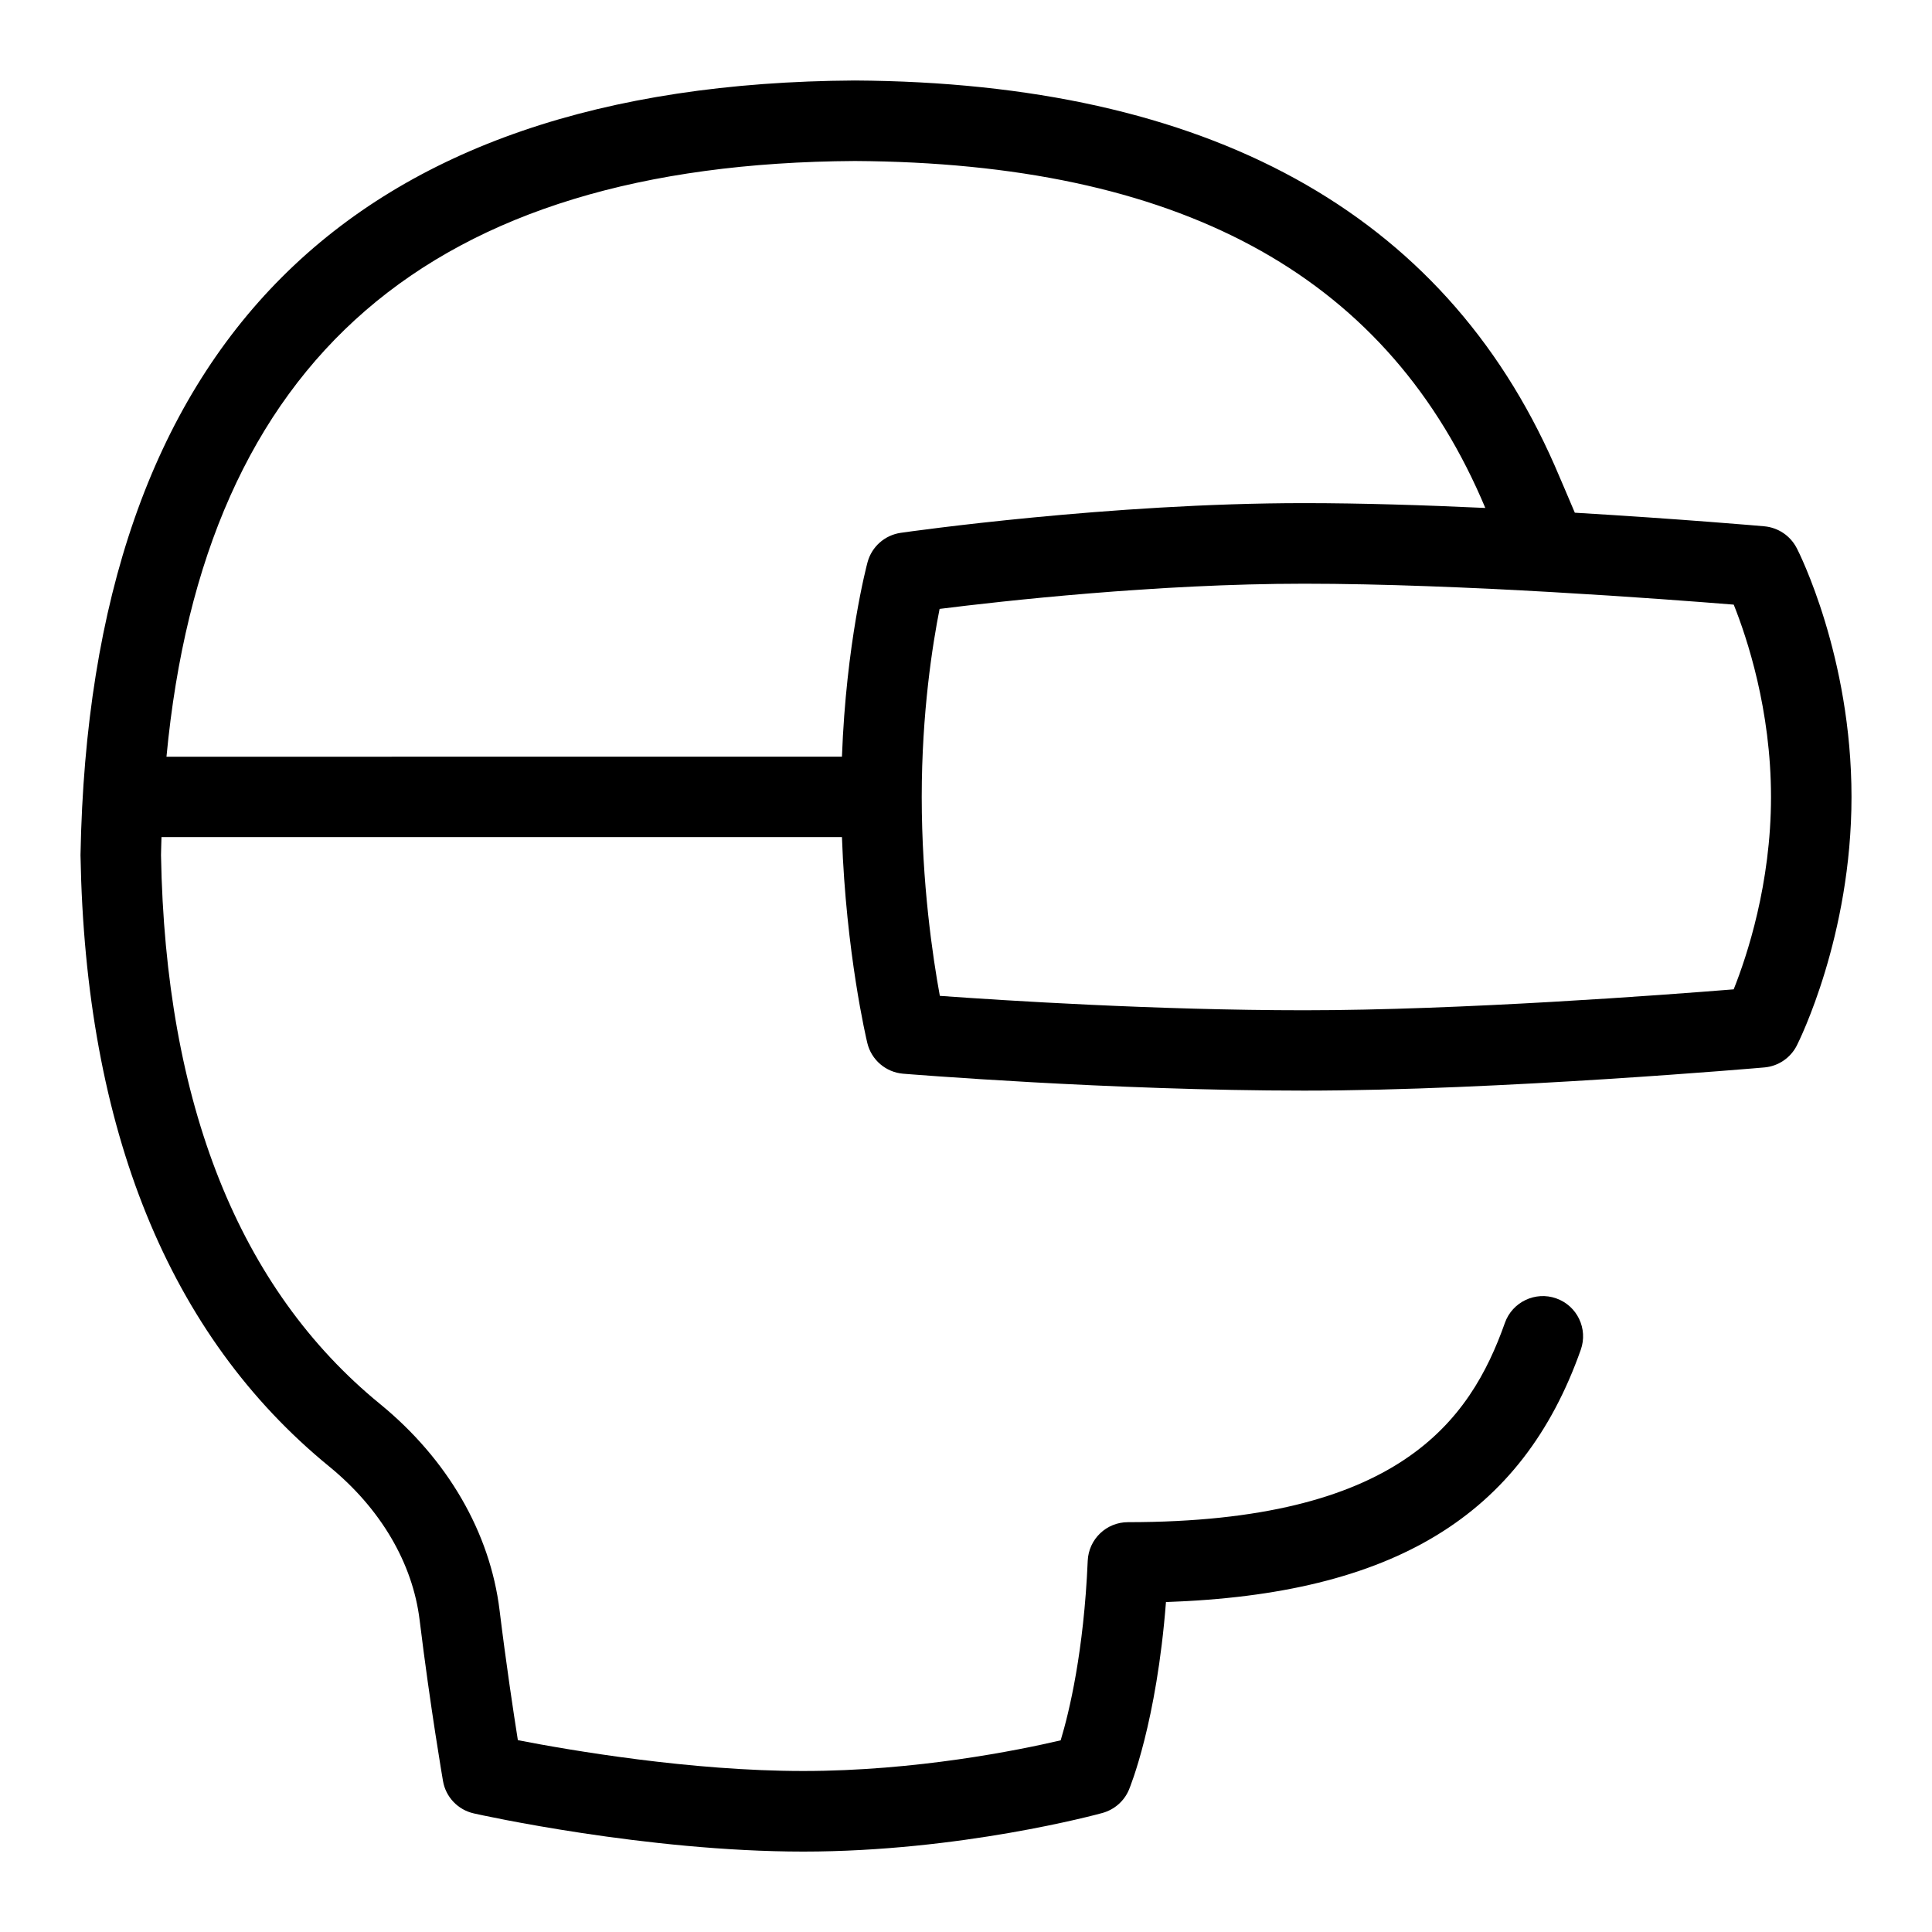 <?xml version="1.0" encoding="UTF-8"?>
<svg xmlns="http://www.w3.org/2000/svg" id="Layer_1" data-name="Layer 1" viewBox="0 0 24 24">
  <path d="M22.319,6.808c-.079-.153-.23-.254-.401-.27-.018-.002-1.039-.091-2.355-.169-.057-.136-.225-.528-.253-.592-1.383-3.144-4.305-4.751-8.692-4.777C4.353,1.037,1.116,4.268,1,10.622c.06,3.413,1.099,5.968,3.088,7.594,.639,.522,1.039,1.201,1.125,1.911,.132,1.081,.29,1.997,.29,1.997,.034,.2,.186,.359,.384,.403,.086,.02,2.144,.474,4.092,.474s3.646-.46,3.717-.48c.147-.041,.269-.147,.328-.288,.015-.037,.344-.834,.46-2.332,2.826-.095,4.425-1.073,5.153-3.134,.092-.26-.044-.546-.305-.638-.258-.092-.546,.044-.638,.305-.433,1.224-1.328,2.475-4.682,2.475-.268,0-.488,.211-.5,.479-.048,1.127-.23,1.881-.336,2.231-.524,.123-1.799,.381-3.198,.381s-2.897-.257-3.545-.383c-.056-.354-.146-.951-.227-1.612-.118-.968-.646-1.878-1.485-2.564-1.752-1.431-2.667-3.731-2.721-6.819,.001-.075,.004-.149,.006-.223H10.459c.051,1.439,.303,2.508,.315,2.557,.05,.21,.23,.364,.445,.382,.025,.002,2.575,.21,4.981,.21s5.685-.285,5.718-.288c.172-.015,.324-.118,.402-.271,.028-.055,.68-1.359,.68-3.09,0-1.746-.653-3.038-.681-3.092ZM10.618,2c4.006,.023,6.55,1.391,7.778,4.182,.008,.019,.029,.067,.055,.128-.756-.035-1.541-.06-2.251-.06-2.416,0-4.906,.354-5.011,.369-.198,.029-.36,.172-.412,.365-.012,.045-.266,1.006-.318,2.416H2.068c.468-4.945,3.277-7.369,8.55-7.4Zm10.918,10.29c-.855,.069-3.395,.26-5.336,.26-1.825,0-3.736-.122-4.525-.179-.088-.48-.225-1.403-.225-2.471,0-1.05,.135-1.899,.222-2.336,.764-.096,2.693-.313,4.528-.313,1.946,0,4.484,.191,5.337,.26,.165,.413,.463,1.305,.463,2.39,0,1.076-.298,1.975-.464,2.39Z"/>
</svg>
